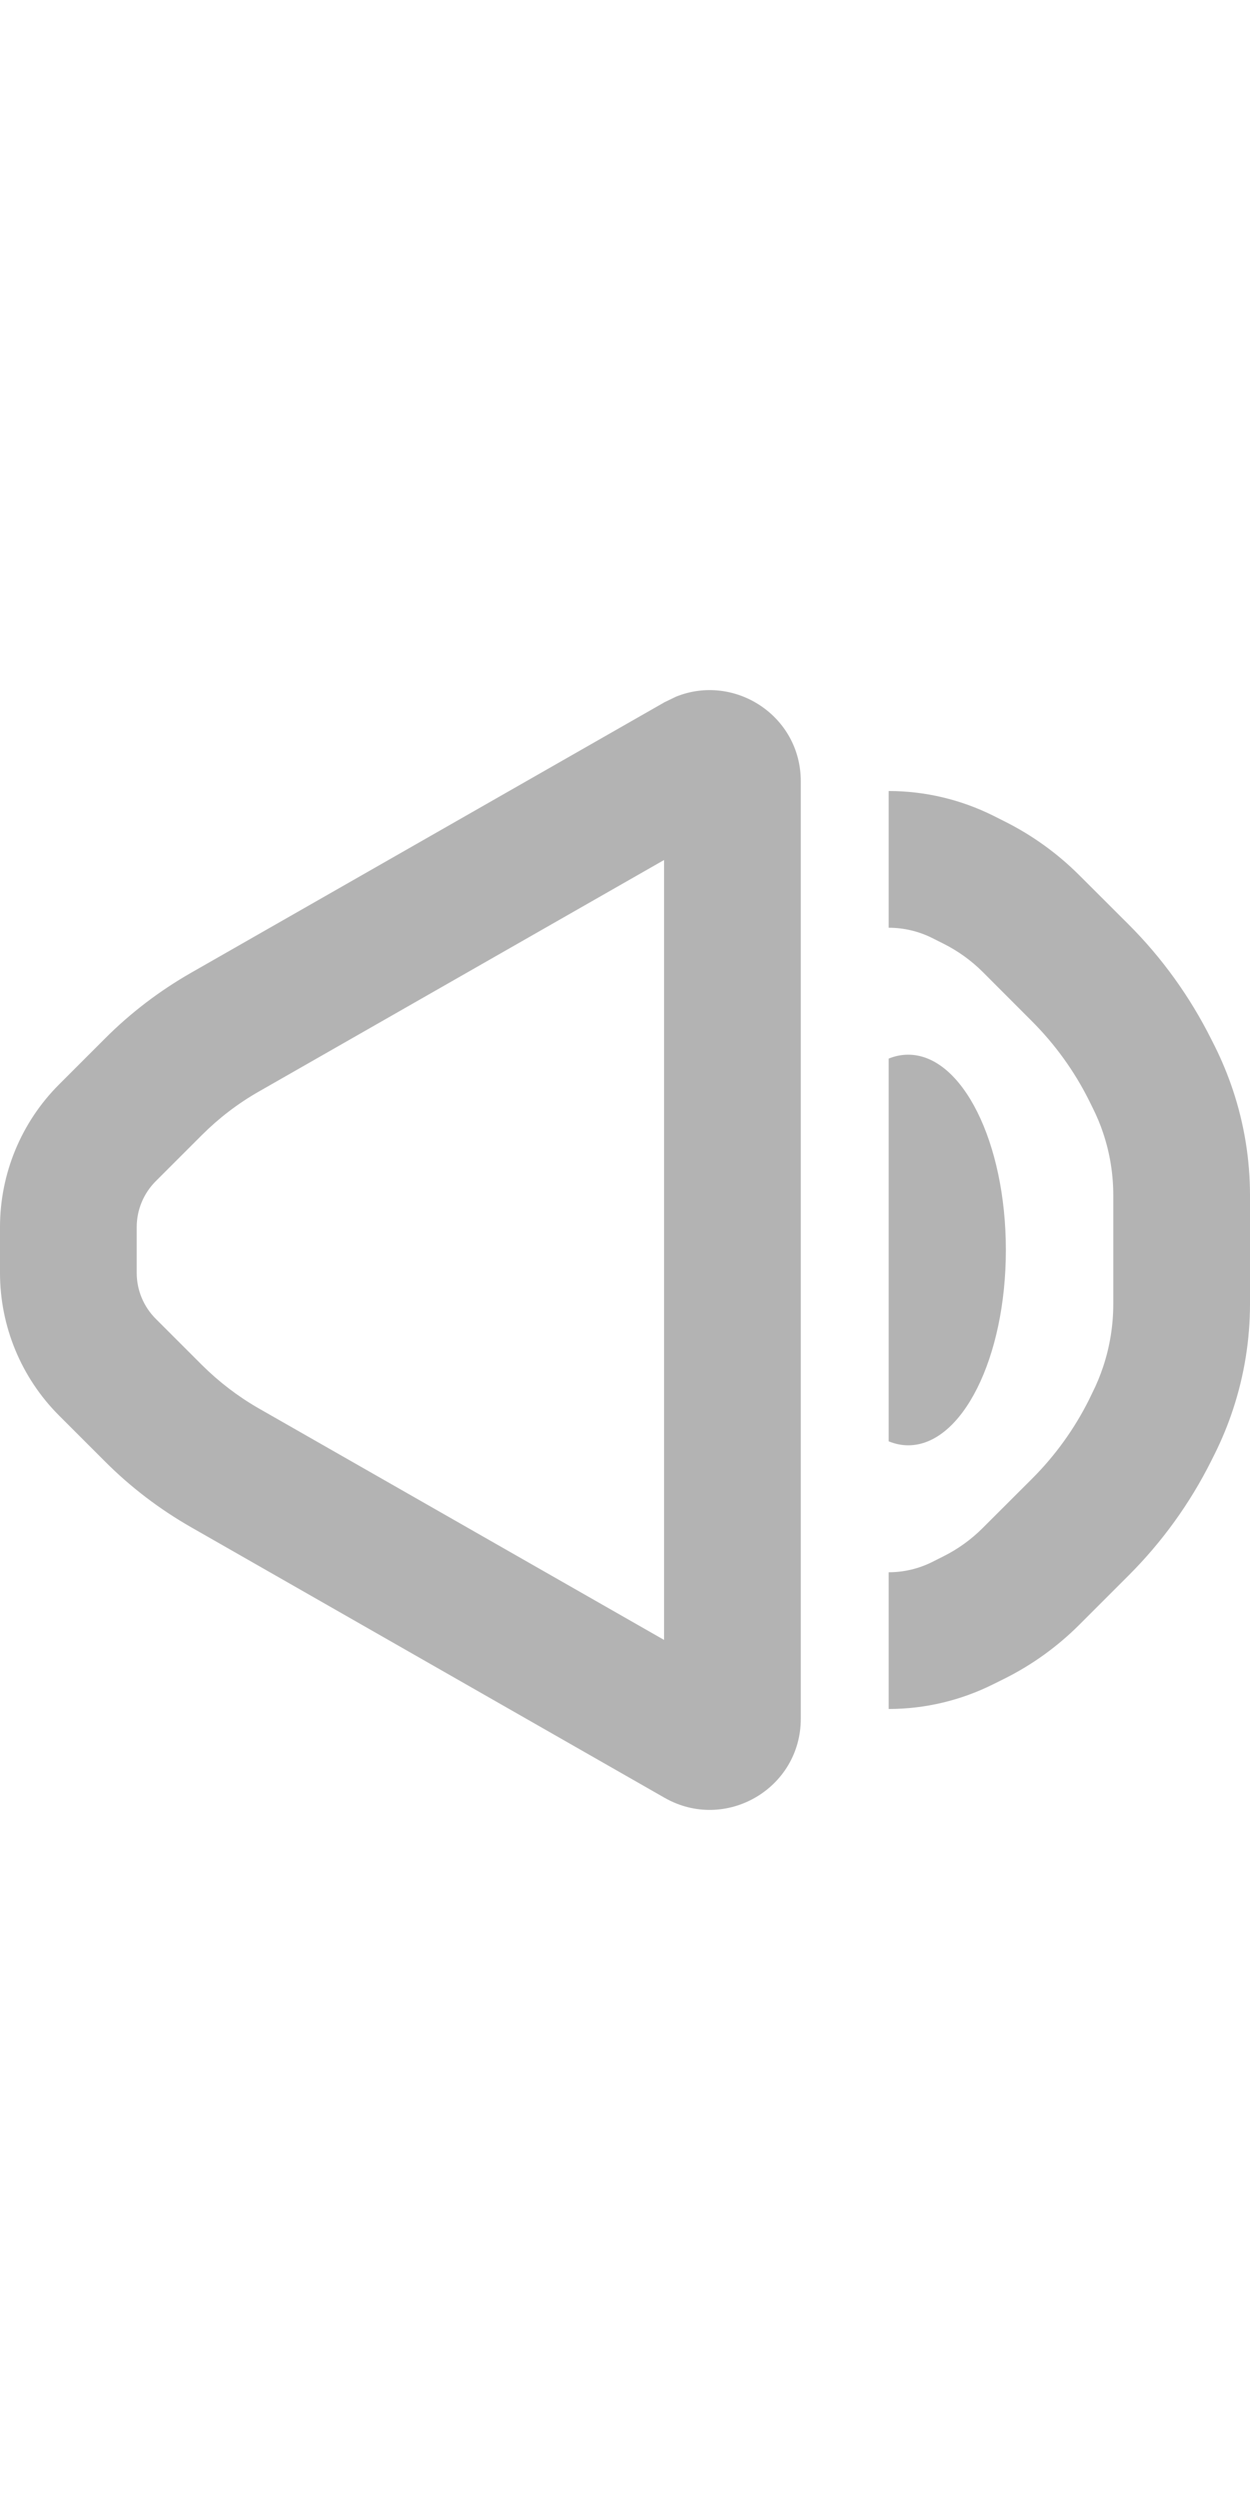 <svg width="16" height="32" viewBox="0 0 16 32" fill="none" xmlns="http://www.w3.org/2000/svg">
<path d="M8.654 8.917C9.401 8.616 10.25 9.161 10.25 10V22C10.25 22.895 9.284 23.455 8.507 23.012L2.445 19.548C2.043 19.318 1.672 19.036 1.345 18.708L0.756 18.119C0.272 17.635 2.00148e-05 16.978 0 16.293V15.707C2.51052e-05 15.022 0.272 14.365 0.756 13.881L1.345 13.292C1.672 12.964 2.043 12.682 2.445 12.452L8.507 8.988L8.654 8.917ZM11.375 10.125C11.84 10.125 12.298 10.234 12.714 10.441L12.859 10.514C13.213 10.691 13.536 10.924 13.815 11.203L14.444 11.831C14.875 12.261 15.232 12.759 15.505 13.304L15.55 13.393C15.64 13.574 15.717 13.761 15.781 13.952C15.926 14.387 16 14.842 16 15.3V16.69C16 17.147 15.927 17.602 15.784 18.036C15.719 18.235 15.639 18.428 15.546 18.615L15.503 18.701C15.232 19.242 14.876 19.736 14.448 20.164L13.815 20.797C13.536 21.076 13.213 21.309 12.859 21.486L12.714 21.558C12.298 21.766 11.84 21.875 11.375 21.875V20.125C11.568 20.125 11.758 20.08 11.931 19.994L12.076 19.921C12.262 19.828 12.431 19.706 12.578 19.559L13.211 18.927C13.506 18.632 13.751 18.292 13.938 17.919L13.98 17.832C14.036 17.721 14.083 17.607 14.122 17.489C14.207 17.232 14.25 16.962 14.25 16.69V15.3C14.25 15.03 14.207 14.761 14.121 14.505C14.084 14.392 14.037 14.282 13.984 14.176L13.94 14.087C13.752 13.71 13.504 13.367 13.206 13.069L12.578 12.44C12.431 12.294 12.262 12.172 12.076 12.079L11.931 12.006C11.758 11.92 11.568 11.875 11.375 11.875V10.125ZM3.313 13.972C3.046 14.124 2.801 14.312 2.583 14.53L1.994 15.119C1.838 15.275 1.75 15.486 1.75 15.707V16.293C1.75 16.514 1.838 16.725 1.994 16.881L2.583 17.47C2.801 17.687 3.046 17.875 3.313 18.028L8.5 20.991V11.008L3.313 13.972ZM11.625 13.5C12.315 13.5 12.875 14.619 12.875 16C12.875 17.381 12.315 18.5 11.625 18.5C11.539 18.5 11.456 18.482 11.375 18.449V13.55C11.456 13.517 11.539 13.5 11.625 13.5Z" fill="#B3B3B3"/>
</svg>
